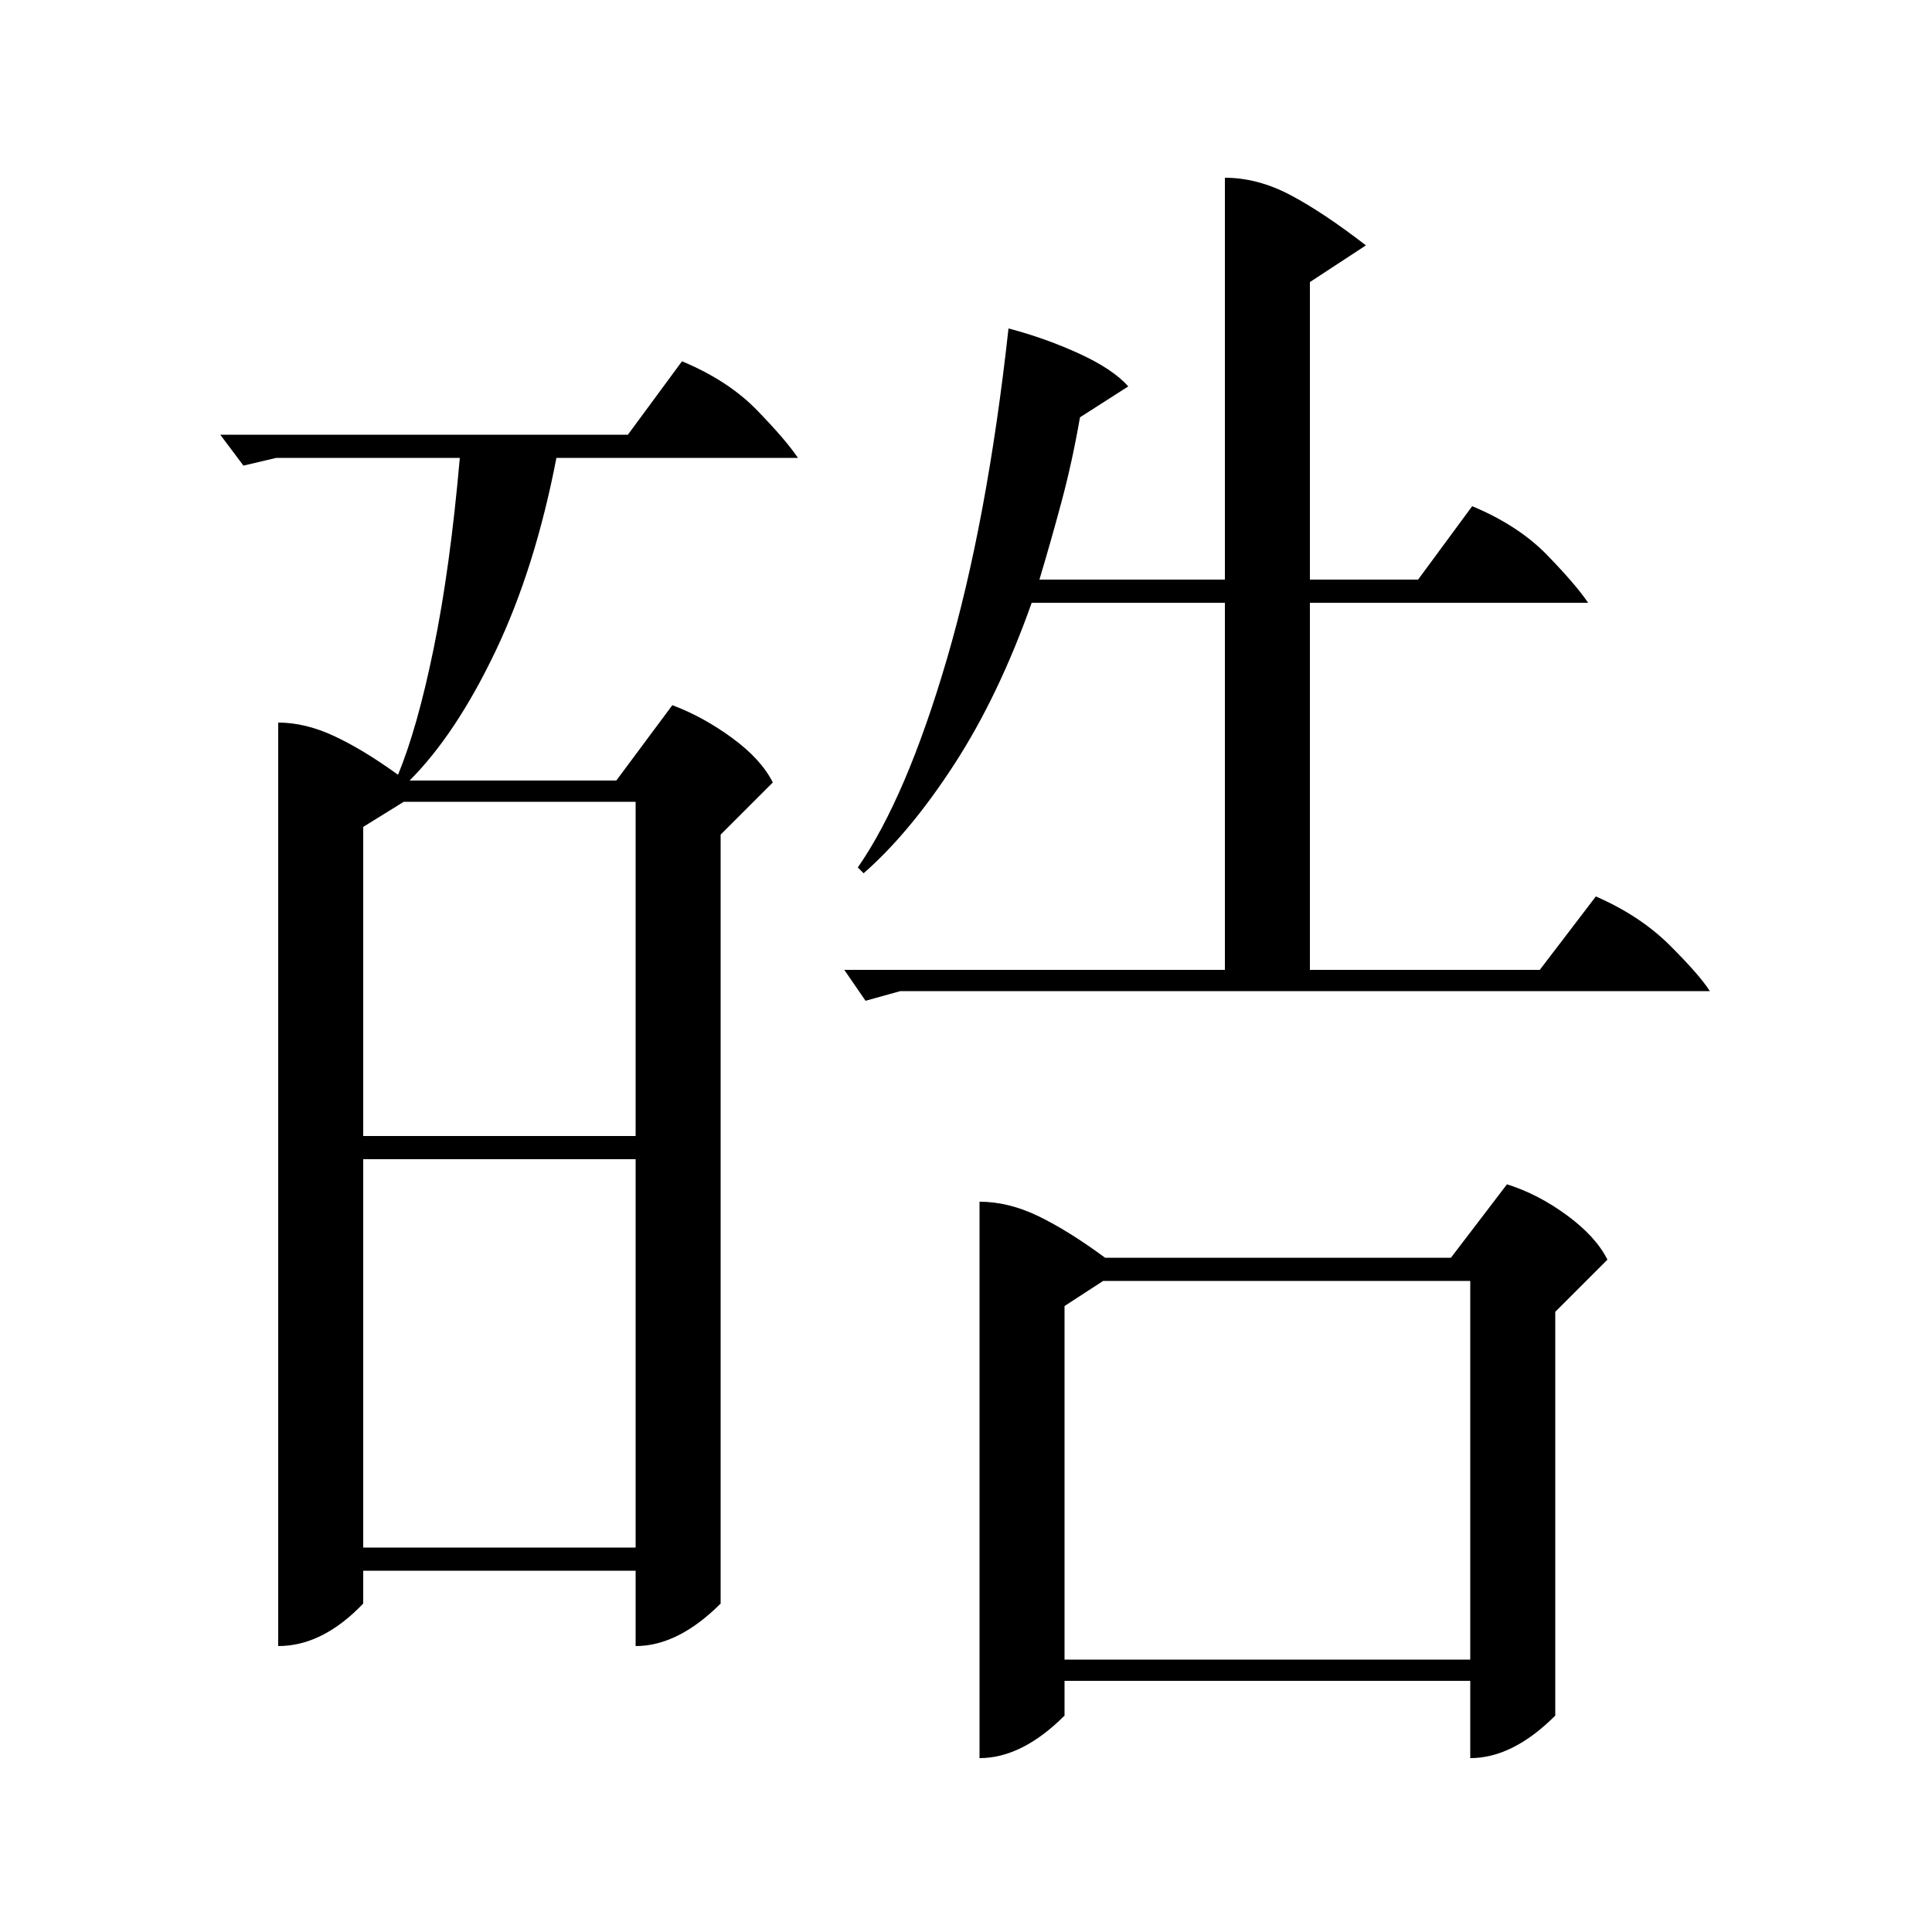 <?xml version="1.0" standalone="no"?>
<!DOCTYPE svg PUBLIC "-//W3C//DTD SVG 1.1//EN" "http://www.w3.org/Graphics/SVG/1.1/DTD/svg11.dtd" >
<svg xmlns="http://www.w3.org/2000/svg" xmlns:xlink="http://www.w3.org/1999/xlink" version="1.1" viewBox="0 -200 1000 1000">
  <g transform="matrix(1 0 0 -1 0 800)">
   <path fill="currentColor"
d="M144 626q14 0 29 -7t33 -20q10 24 18.5 65.5t13.5 98.5h-95l-17 -4l-12 16h211l28 38q24 -10 39 -25.5t21 -24.5h-125q-11 -57 -31.5 -100t-44.5 -67h107l29 39q16 -6 31 -17t21 -23l-27 -27v-398q-22 -22 -44 -22v39h-141v-17q-21 -22 -44 -22v478zM507 378
q15 0 30.5 -7.5t34.5 -21.5h179l29 38q16 -5 31 -16t21 -23l-27 -27v-209q-22 -22 -44 -22v40h-210v-18q-22 -22 -44 -22v288zM551 141h210v196h-190l-20 -13v-183zM634 908q17 0 34 -9t39 -26l-29 -19v-154h56l28 38q24 -10 39 -25.5t21 -24.5h-144v-190h119l29 38
q23 -10 38.5 -25.5t20.5 -23.5h-419l-18 -5l-11 16h197v190h-100q-17 -48 -40 -83.5t-47 -56.5l-3 3q25 36 46 107.5t32 171.5q19 -5 36.5 -13t25.5 -17l-25 -16q-4 -23 -9.5 -43.5t-11.5 -40.5h96v208zM188 199h141v201h-141v-201zM188 412h141v173h-120l-21 -13v-160z" />
  </g>

</svg>
